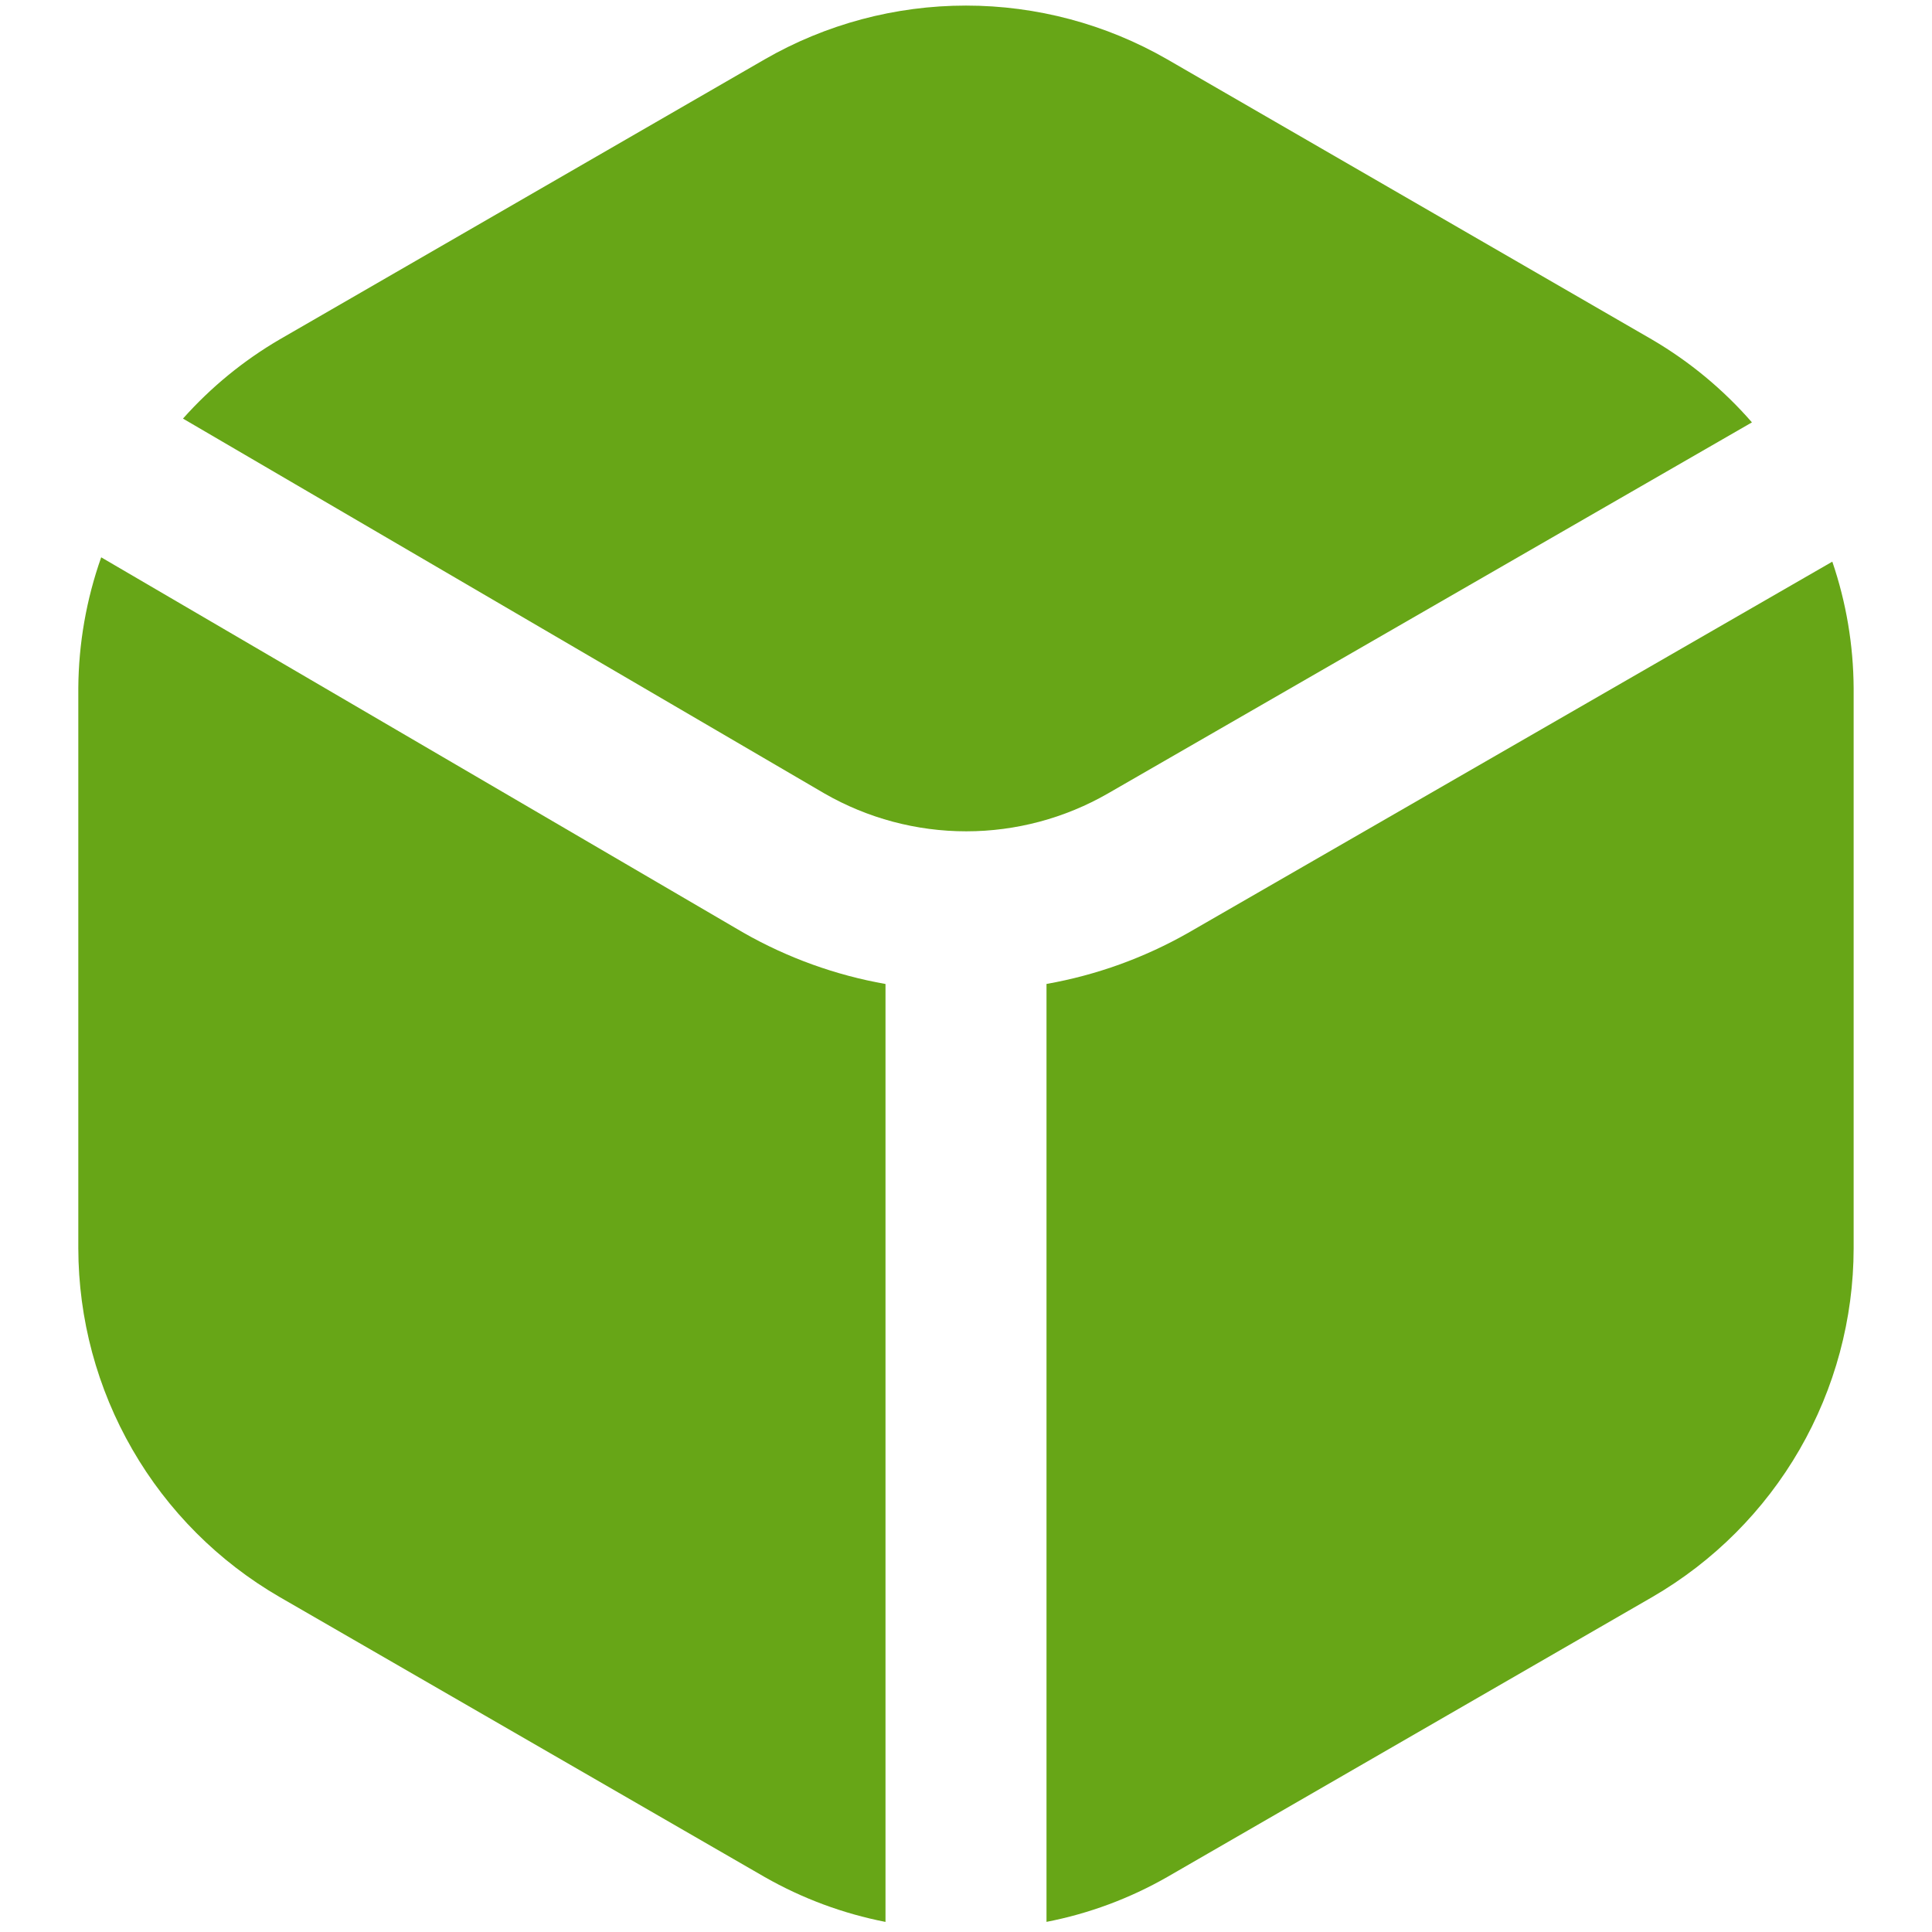 <svg width="45" height="45" viewBox="0 0 45 45" fill="none" xmlns="http://www.w3.org/2000/svg">
<path d="M27.678 21.726C26.654 22.309 25.536 22.713 24.375 22.918V44.764C25.363 44.572 26.313 44.219 27.187 43.719L38.488 37.196C39.911 36.371 41.093 35.187 41.916 33.762C42.738 32.337 43.173 30.721 43.175 29.076V16.026C43.169 15.024 43.002 14.03 42.678 13.082L27.678 21.726Z" fill="#67A617"/>
<path d="M19.204 18.482C20.208 19.059 21.346 19.363 22.505 19.363C23.663 19.363 24.801 19.059 25.805 18.482L40.806 9.838C40.141 9.074 39.357 8.424 38.484 7.912L27.187 1.382C25.761 0.561 24.145 0.13 22.5 0.13C20.855 0.13 19.238 0.561 17.812 1.382L6.512 7.907C5.67 8.399 4.911 9.021 4.262 9.75L19.204 18.482Z" fill="#67A617"/>
<path d="M20.625 22.919C19.463 22.714 18.345 22.31 17.319 21.726L2.357 12.981C2.011 13.96 1.831 14.989 1.824 16.026V29.076C1.827 30.722 2.261 32.338 3.084 33.763C3.906 35.188 5.088 36.372 6.512 37.197L17.812 43.72C18.687 44.219 19.637 44.572 20.625 44.765V22.919Z" fill="#67A617"/>
</svg>
